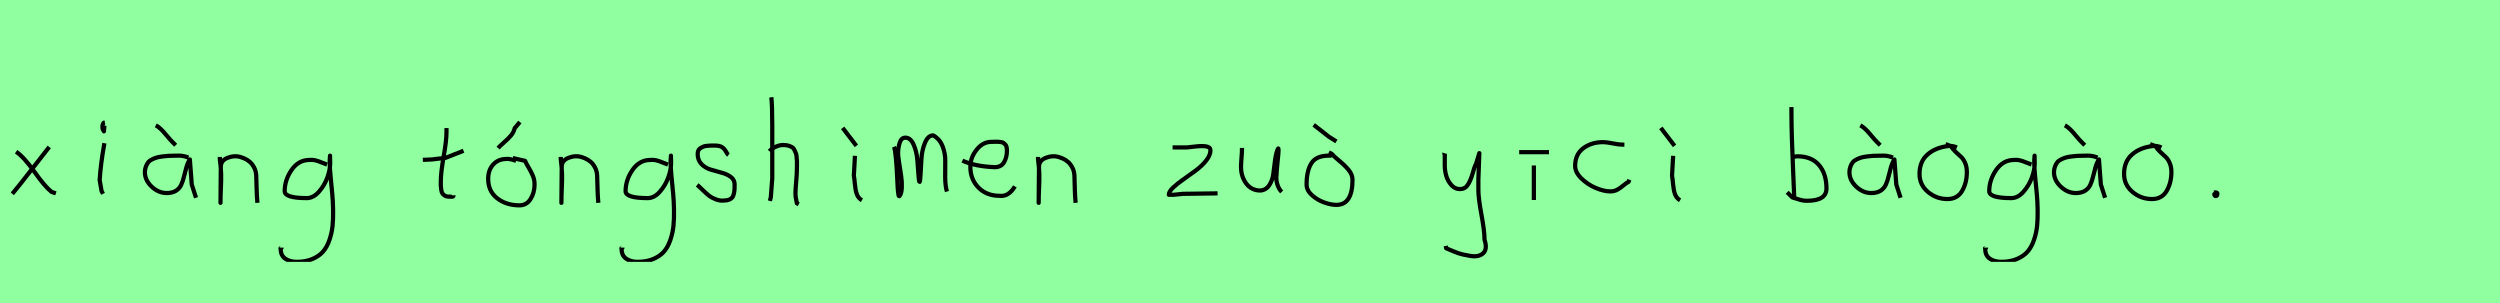<?xml version="1.0" encoding="utf-8" standalone="no"?>
<!DOCTYPE svg PUBLIC "-//W3C//DTD SVG 1.1//EN"
  "http://www.w3.org/Graphics/SVG/1.1/DTD/svg11.dtd">
<svg xmlns:xlink="http://www.w3.org/1999/xlink" width="594pt" height="72pt" viewBox="0 0 594 72" xmlns="http://www.w3.org/2000/svg" version="1.1">
 <defs>
  <style type="text/css">*{stroke-linejoin: round; stroke-linecap: butt}</style>
 </defs>
 <g id="figure_1">
  <g id="patch_1">
   <path d="M 0 72 
L 594 72 
L 594 0 
L 0 0 
z
" style="fill: #8fff9f"/>
  </g>
  <g id="axes_1">
   <g id="patch_2">
    <path d="M 11.699 34.92 
Q 10.837 36.007 7.725 40.019 
Q 4.613 44.03 2.926 46.055 
M 3.826 36.045 
Q 5.701 37.32 8.194 40.844 
Q 10.687 44.368 12.261 45.605 
L 13.274 45.942 
" clip-path="url(#pfd7b3e9e2a)" style="fill: none; stroke: #000000; stroke-linejoin: miter"/>
   </g>
  </g>
  <g id="axes_2">
   <g id="patch_3">
    <path d="M 24.919 29.072 
Q 24.544 29.147 24.412 29.578 
Q 24.281 30.009 24.356 30.421 
Q 24.356 30.571 24.394 30.703 
Q 24.431 30.834 24.487 30.89 
Q 24.544 30.946 24.6 31.04 
Q 24.656 31.134 24.694 31.209 
L 24.806 29.859 
M 24.806 34.02 
Q 23.906 39.007 23.681 42.793 
L 24.131 45.38 
L 24.469 46.055 
" clip-path="url(#p126989112d)" style="fill: none; stroke: #000000; stroke-linejoin: miter"/>
   </g>
  </g>
  <g id="axes_3">
   <g id="patch_4">
    <path d="M 37.013 29.784 
Q 37.988 30.272 39.282 31.827 
Q 40.575 33.383 41.062 33.833 
L 41.737 34.508 
M 44.774 37.432 
Q 43.462 36.945 42.412 36.982 
Q 42.15 36.982 41.25 37.001 
Q 40.35 37.02 39.919 37.038 
Q 39.488 37.057 38.626 37.17 
Q 37.763 37.282 37.295 37.413 
Q 36.826 37.545 36.189 37.844 
Q 35.551 38.144 35.233 38.538 
Q 34.914 38.932 34.67 39.55 
Q 34.427 40.169 34.427 40.919 
Q 34.427 42.831 36.039 44.349 
Q 37.651 45.867 39.6 45.867 
Q 40.95 45.867 41.812 45.324 
Q 42.674 44.78 43.087 43.843 
Q 43.499 42.906 43.724 41.912 
Q 43.949 40.919 44.286 39.756 
Q 44.624 38.594 45.111 37.882 
L 45.561 43.843 
L 46.573 46.992 
" clip-path="url(#p6182e79c1c)" style="fill: none; stroke: #000000; stroke-linejoin: miter"/>
   </g>
  </g>
  <g id="axes_4">
   <g id="patch_5">
    <path d="M 52.239 37.282 
L 52.239 37.844 
Q 52.501 39.869 52.539 41.312 
Q 52.576 42.756 52.482 44.668 
Q 52.389 46.58 52.389 48.192 
L 52.464 39.644 
Q 52.464 38.144 54.057 37.507 
Q 55.65 36.87 57.075 37.282 
Q 58.987 37.844 59.905 39.044 
Q 60.824 40.244 60.88 41.668 
Q 60.936 43.093 60.974 44.818 
Q 61.011 46.542 61.161 48.192 
" clip-path="url(#pd792c33ada)" style="fill: none; stroke: #000000; stroke-linejoin: miter"/>
   </g>
  </g>
  <g id="axes_5">
   <g id="patch_6">
    <path d="M 77.687 39.096 
Q 77.432 39.024 76.468 38.623 
Q 75.503 38.223 74.848 38.077 
Q 74.192 37.931 73.537 38.004 
Q 70.916 38.004 69.278 40.389 
Q 67.64 42.773 67.64 45.431 
Q 67.64 47.069 72.882 47.069 
Q 74.447 47.069 75.776 45.558 
Q 77.105 44.047 77.778 42.173 
Q 78.452 40.298 78.452 38.769 
Q 78.452 37.276 78.415 36.985 
L 78.342 38.077 
Q 78.342 38.55 78.342 38.987 
Q 78.379 40.189 78.579 42.282 
Q 78.779 44.375 78.943 46.05 
Q 79.107 47.724 79.143 49.872 
Q 79.18 52.02 79.016 53.658 
Q 78.852 55.296 78.288 56.971 
Q 77.724 58.646 76.795 59.738 
Q 75.867 60.83 74.265 61.522 
Q 72.663 62.213 70.516 62.213 
Q 68.877 62.213 67.785 61.467 
Q 66.693 60.721 66.693 59.155 
Q 66.62 58.937 66.657 58.937 
Q 66.693 58.937 66.802 58.937 
Q 66.911 58.937 66.911 58.828 
" clip-path="url(#p23f1d70598)" style="fill: none; stroke: #000000; stroke-linejoin: miter"/>
   </g>
  </g>
  <g id="axes_6"/>
  <g id="axes_7">
   <g id="patch_7">
    <path d="M 100.464 37.957 
L 101.139 37.957 
Q 101.851 37.957 102.638 37.882 
Q 103.426 37.807 104.382 37.676 
Q 105.337 37.545 105.862 37.507 
L 110.136 35.82 
M 106.087 30.421 
L 106.087 31.434 
Q 106.087 33.383 105.412 37.207 
Q 104.738 41.031 104.738 43.018 
Q 104.738 43.805 104.738 44.105 
Q 104.738 44.405 104.831 45.042 
Q 104.925 45.68 105.113 45.961 
Q 105.3 46.242 105.694 46.486 
Q 106.087 46.729 106.65 46.729 
Q 106.762 46.692 107.081 46.729 
Q 107.399 46.767 107.587 46.711 
Q 107.774 46.655 107.774 46.392 
" clip-path="url(#p7b7662cbf2)" style="fill: none; stroke: #000000; stroke-linejoin: miter"/>
   </g>
  </g>
  <g id="axes_8">
   <g id="patch_8">
    <path d="M 118.351 35.183 
Q 118.763 34.695 119.738 33.852 
Q 120.713 33.008 121.388 32.221 
Q 122.062 31.434 122.287 30.459 
L 123.524 28.997 
M 122.625 38.219 
Q 121.013 37.657 120.375 37.769 
Q 118.388 37.769 117.189 39.082 
Q 115.989 40.394 115.989 42.493 
Q 115.989 45.455 118.145 47.123 
Q 120.3 48.791 123.412 48.791 
Q 125.136 48.791 126.074 47.273 
Q 127.011 45.755 127.011 43.843 
Q 127.011 42.756 126.636 41.837 
Q 126.261 40.919 125.643 39.888 
Q 125.024 38.857 124.762 38.219 
L 121.837 37.545 
" clip-path="url(#p55c84ab91d)" style="fill: none; stroke: #000000; stroke-linejoin: miter"/>
   </g>
  </g>
  <g id="axes_9">
   <g id="patch_9">
    <path d="M 133.239 37.282 
L 133.239 37.844 
Q 133.501 39.869 133.539 41.312 
Q 133.576 42.756 133.482 44.668 
Q 133.389 46.58 133.389 48.192 
L 133.464 39.644 
Q 133.464 38.144 135.057 37.507 
Q 136.65 36.87 138.075 37.282 
Q 139.987 37.844 140.905 39.044 
Q 141.824 40.244 141.88 41.668 
Q 141.936 43.093 141.974 44.818 
Q 142.011 46.542 142.161 48.192 
" clip-path="url(#pe9bfe9b591)" style="fill: none; stroke: #000000; stroke-linejoin: miter"/>
   </g>
  </g>
  <g id="axes_10">
   <g id="patch_10">
    <path d="M 158.687 39.096 
Q 158.432 39.024 157.468 38.623 
Q 156.503 38.223 155.848 38.077 
Q 155.192 37.931 154.537 38.004 
Q 151.916 38.004 150.278 40.389 
Q 148.64 42.773 148.64 45.431 
Q 148.64 47.069 153.882 47.069 
Q 155.447 47.069 156.776 45.558 
Q 158.105 44.047 158.778 42.173 
Q 159.452 40.298 159.452 38.769 
Q 159.452 37.276 159.415 36.985 
L 159.342 38.077 
Q 159.342 38.55 159.342 38.987 
Q 159.379 40.189 159.579 42.282 
Q 159.779 44.375 159.943 46.05 
Q 160.107 47.724 160.143 49.872 
Q 160.18 52.02 160.016 53.658 
Q 159.852 55.296 159.288 56.971 
Q 158.724 58.646 157.795 59.738 
Q 156.867 60.83 155.265 61.522 
Q 153.663 62.213 151.516 62.213 
Q 149.877 62.213 148.785 61.467 
Q 147.693 60.721 147.693 59.155 
Q 147.62 58.937 147.657 58.937 
Q 147.693 58.937 147.802 58.937 
Q 147.911 58.937 147.911 58.828 
" clip-path="url(#p413e2d0b3c)" style="fill: none; stroke: #000000; stroke-linejoin: miter"/>
   </g>
  </g>
  <g id="axes_11">
   <g id="patch_11">
    <path d="M 165.657 43.918 
Q 165.957 44.18 166.97 45.155 
Q 167.982 46.13 168.544 46.561 
Q 169.107 46.992 170.137 47.386 
Q 171.168 47.779 172.181 47.629 
Q 172.855 47.629 173.324 47.404 
Q 173.793 47.179 174.018 46.879 
Q 174.243 46.58 174.374 45.98 
Q 174.505 45.38 174.524 44.967 
Q 174.543 44.555 174.543 43.805 
Q 174.543 42.718 173.643 42.043 
Q 172.743 41.368 171.45 41.031 
Q 170.156 40.694 168.863 40.3 
Q 167.569 39.906 166.67 38.988 
Q 165.77 38.069 165.77 36.607 
Q 165.77 36.082 165.939 35.726 
Q 166.107 35.37 166.501 35.145 
Q 166.895 34.92 167.176 34.808 
Q 167.457 34.695 168.113 34.639 
Q 168.769 34.583 168.957 34.583 
Q 169.144 34.583 169.819 34.583 
Q 171.018 34.583 171.6 34.995 
Q 172.181 35.408 172.499 36.026 
Q 172.818 36.645 173.08 36.832 
" clip-path="url(#pfbbe860e3d)" style="fill: none; stroke: #000000; stroke-linejoin: miter"/>
   </g>
  </g>
  <g id="axes_12">
   <g id="patch_12">
    <path d="M 182.813 35.932 
Q 183.413 35.258 184.407 34.827 
Q 185.4 34.395 186.3 34.47 
Q 186.937 34.47 187.425 34.639 
Q 187.912 34.808 188.231 34.995 
Q 188.549 35.183 188.774 35.67 
Q 188.999 36.157 189.112 36.42 
Q 189.224 36.682 189.28 37.376 
Q 189.337 38.069 189.355 38.332 
Q 189.374 38.594 189.355 39.419 
Q 189.337 40.244 189.337 40.431 
Q 189.337 41.368 189.168 43.243 
Q 188.999 45.117 188.999 46.055 
Q 188.999 46.467 189.055 46.823 
Q 189.112 47.179 189.205 47.61 
Q 189.299 48.042 189.337 48.304 
L 189.787 48.529 
M 183.263 23.111 
Q 183.488 24.798 183.488 29.972 
L 183.488 42.343 
L 183.151 46.842 
L 182.926 47.742 
" clip-path="url(#p7eebea7e68)" style="fill: none; stroke: #000000; stroke-linejoin: miter"/>
   </g>
  </g>
  <g id="axes_13">
   <g id="patch_13">
    <path d="M 200.213 30.384 
L 203.475 34.658 
M 203.137 37.02 
L 202.875 41.743 
Q 202.987 42.268 203.119 43.749 
Q 203.25 45.23 203.587 46.148 
Q 203.925 47.067 204.787 47.592 
" clip-path="url(#p67601856ea)" style="fill: none; stroke: #000000; stroke-linejoin: miter"/>
   </g>
  </g>
  <g id="axes_14">
   <g id="patch_14">
    <path d="M 212.408 34.88 
Q 212.914 36.073 213.204 42.871 
Q 213.348 46.632 213.637 46.632 
Q 213.674 46.632 213.71 46.596 
Q 214.216 46.017 214.27 44.589 
Q 214.325 43.161 214.108 41.75 
Q 213.891 40.34 213.637 38.713 
Q 213.384 37.086 213.384 36.399 
Q 213.384 35.169 213.764 33.94 
Q 214.144 32.71 215.12 32.71 
Q 216.35 32.71 217.073 34.355 
Q 217.796 36.001 217.959 37.972 
Q 218.121 39.942 218.23 41.588 
Q 218.338 43.233 218.483 43.233 
Q 218.628 43.233 218.718 41.497 
Q 218.808 39.762 218.935 37.7 
Q 219.062 35.639 219.785 33.903 
Q 220.508 32.168 221.738 32.168 
Q 223.292 33.036 223.961 34.771 
Q 224.63 36.507 224.594 38.189 
Q 224.558 39.87 224.576 42.058 
Q 224.594 44.245 224.992 45.511 
" clip-path="url(#p9c8cbbb844)" style="fill: none; stroke: #000000; stroke-linejoin: miter"/>
   </g>
  </g>
  <g id="axes_15">
   <g id="patch_15">
    <path d="M 228.658 38.161 
Q 231.63 39.536 236.349 39.721 
Q 237.872 39.721 238.56 38.551 
Q 239.247 37.381 239.247 35.82 
Q 239.247 35.3 239.154 34.91 
Q 239.061 34.52 238.82 34.297 
Q 238.578 34.074 238.411 33.944 
Q 238.244 33.814 237.798 33.758 
Q 237.352 33.702 237.148 33.684 
Q 236.944 33.665 236.368 33.684 
Q 235.792 33.702 235.569 33.702 
Q 233.525 33.702 232.039 35.578 
Q 230.553 37.455 230.553 39.61 
Q 230.553 42.62 232.485 44.57 
Q 234.417 46.521 237.464 46.521 
Q 239.619 46.818 241.142 44.292 
" clip-path="url(#pc1b0089b8e)" style="fill: none; stroke: #000000; stroke-linejoin: miter"/>
   </g>
  </g>
  <g id="axes_16">
   <g id="patch_16">
    <path d="M 246.639 37.282 
L 246.639 37.844 
Q 246.901 39.869 246.939 41.312 
Q 246.976 42.756 246.882 44.668 
Q 246.789 46.58 246.789 48.192 
L 246.864 39.644 
Q 246.864 38.144 248.457 37.507 
Q 250.05 36.87 251.475 37.282 
Q 253.387 37.844 254.305 39.044 
Q 255.224 40.244 255.28 41.668 
Q 255.336 43.093 255.374 44.818 
Q 255.411 46.542 255.561 48.192 
" clip-path="url(#p8d989f551d)" style="fill: none; stroke: #000000; stroke-linejoin: miter"/>
   </g>
  </g>
  <g id="axes_17"/>
  <g id="axes_18">
   <g id="patch_17">
    <path d="M 278.608 35.033 
Q 278.608 35.033 281.982 35.033 
Q 282.094 35.033 283.837 34.827 
Q 285.581 34.62 286.593 34.789 
Q 287.605 34.958 287.605 35.708 
Q 287.605 36.87 286.593 38.144 
Q 285.581 39.419 284.119 40.506 
Q 282.656 41.593 281.194 42.606 
Q 279.732 43.618 278.72 44.574 
Q 277.708 45.53 277.708 46.28 
L 278.833 46.28 
Q 278.87 46.28 281.082 46.055 
L 289.292 45.942 
" clip-path="url(#pb44176235d)" style="fill: none; stroke: #000000; stroke-linejoin: miter"/>
   </g>
  </g>
  <g id="axes_19">
   <g id="patch_18">
    <path d="M 295.089 35.145 
Q 295.089 35.145 295.089 35.595 
Q 295.089 36.27 294.976 37.62 
Q 294.864 38.969 294.864 39.644 
Q 294.864 41.931 296.101 43.599 
Q 297.338 45.267 299.475 45.267 
Q 300.862 45.155 301.631 43.918 
Q 302.399 42.681 302.549 41.237 
Q 302.699 39.794 302.962 37.994 
Q 303.224 36.195 303.636 35.37 
Q 303.786 35.07 303.786 35.67 
Q 303.786 36.27 303.524 38.707 
Q 303.299 41.031 303.299 41.556 
Q 303.149 42.643 303.486 43.768 
Q 303.824 44.892 304.536 45.605 
" clip-path="url(#p7e24c8747d)" style="fill: none; stroke: #000000; stroke-linejoin: miter"/>
   </g>
  </g>
  <g id="axes_20">
   <g id="patch_19">
    <path d="M 312.132 29.672 
Q 312.807 30.159 314.213 31.284 
Q 315.619 32.408 315.731 32.483 
L 317.531 33.608 
M 316.406 36.982 
L 315.731 36.982 
Q 312.732 36.982 311.589 38.782 
Q 310.445 40.581 310.445 43.843 
Q 310.445 45.23 311.72 46.373 
Q 312.995 47.517 314.607 48.098 
Q 316.219 48.679 317.531 48.679 
Q 321.355 48.679 321.355 42.718 
Q 321.355 41.518 320.474 40.431 
Q 319.593 39.344 318.224 38.219 
Q 316.856 37.095 316.406 36.532 
L 315.731 36.195 
" clip-path="url(#p51f2c9b32d)" style="fill: none; stroke: #000000; stroke-linejoin: miter"/>
   </g>
  </g>
  <g id="axes_21"/>
  <g id="axes_22">
   <g id="patch_20">
    <path d="M 343.164 36.382 
Q 343.126 36.495 343.258 36.701 
Q 343.389 36.907 343.276 37.057 
L 343.276 39.307 
Q 343.276 40.506 343.614 41.725 
Q 343.951 42.943 344.813 43.937 
Q 345.676 44.93 346.875 44.93 
Q 348.113 44.93 348.787 43.862 
Q 349.462 42.793 349.912 41.144 
Q 350.362 39.494 350.699 38.969 
L 351.487 36.382 
L 351.262 42.681 
L 351.262 45.155 
Q 351.262 47.067 351.993 51.003 
Q 352.724 54.94 352.724 56.964 
Q 353.474 59.214 352.386 60.188 
Q 351.299 61.163 349.237 60.788 
Q 347.438 60.488 346.519 60.17 
Q 345.601 59.851 343.614 58.989 
L 343.501 58.426 
" clip-path="url(#p64241d01c5)" style="fill: none; stroke: #000000; stroke-linejoin: miter"/>
   </g>
  </g>
  <g id="axes_23">
   <g id="patch_21">
    <path d="M 360.957 36.157 
L 368.043 36.157 
M 364.444 39.307 
L 364.444 47.517 
" clip-path="url(#pb796b77e7b)" style="fill: none; stroke: #000000; stroke-linejoin: miter"/>
   </g>
  </g>
  <g id="axes_24">
   <g id="patch_22">
    <path d="M 385.957 34.365 
Q 385.957 34.365 385.461 34.365 
Q 384.667 34.365 383.18 34.068 
Q 381.692 33.77 380.898 33.77 
Q 378.121 33.77 376.187 35.225 
Q 374.253 36.68 374.253 39.424 
Q 374.253 40.944 375.741 42.399 
Q 377.229 43.854 379.163 44.664 
Q 381.097 45.474 382.584 45.474 
Q 383.51 45.474 384.204 45.11 
Q 384.899 44.747 385.643 44.118 
Q 386.387 43.49 386.949 43.193 
L 387.147 42.697 
" clip-path="url(#pc8174781e6)" style="fill: none; stroke: #000000; stroke-linejoin: miter"/>
   </g>
  </g>
  <g id="axes_25">
   <g id="patch_23">
    <path d="M 394.613 30.384 
L 397.875 34.658 
M 397.537 37.02 
L 397.275 41.743 
Q 397.387 42.268 397.519 43.749 
Q 397.65 45.23 397.987 46.148 
Q 398.325 47.067 399.187 47.592 
" clip-path="url(#pa6ea24882d)" style="fill: none; stroke: #000000; stroke-linejoin: miter"/>
   </g>
  </g>
  <g id="axes_26"/>
  <g id="axes_27">
   <g id="patch_24">
    <path d="M 425.757 37.245 
Q 426.807 37.207 426.994 37.132 
Q 430.406 37.132 432.187 39.213 
Q 433.967 41.293 433.967 44.78 
Q 433.967 47.704 429.356 47.704 
Q 428.719 47.704 428.175 47.592 
Q 427.632 47.479 426.994 47.254 
Q 426.357 47.029 425.87 46.917 
L 424.633 45.68 
M 425.645 25.435 
L 425.645 26.56 
Q 425.645 29.409 425.757 33.008 
Q 425.87 36.607 426.057 40.9 
Q 426.245 45.192 426.32 47.142 
" clip-path="url(#p4cc017b4a4)" style="fill: none; stroke: #000000; stroke-linejoin: miter"/>
   </g>
  </g>
  <g id="axes_28">
   <g id="patch_25">
    <path d="M 442.013 29.784 
Q 442.988 30.272 444.282 31.827 
Q 445.575 33.383 446.062 33.833 
L 446.737 34.508 
M 449.774 37.432 
Q 448.462 36.945 447.412 36.982 
Q 447.15 36.982 446.25 37.001 
Q 445.35 37.02 444.919 37.038 
Q 444.488 37.057 443.626 37.17 
Q 442.763 37.282 442.295 37.413 
Q 441.826 37.545 441.189 37.844 
Q 440.551 38.144 440.233 38.538 
Q 439.914 38.932 439.67 39.55 
Q 439.427 40.169 439.427 40.919 
Q 439.427 42.831 441.039 44.349 
Q 442.651 45.867 444.6 45.867 
Q 445.95 45.867 446.812 45.324 
Q 447.674 44.78 448.087 43.843 
Q 448.499 42.906 448.724 41.912 
Q 448.949 40.919 449.286 39.756 
Q 449.624 38.594 450.111 37.882 
L 450.561 43.843 
L 451.573 46.992 
" clip-path="url(#pc14d5e7072)" style="fill: none; stroke: #000000; stroke-linejoin: miter"/>
   </g>
  </g>
  <g id="axes_29">
   <g id="patch_26">
    <path d="M 464.962 35.033 
Q 463.912 34.583 462.937 34.695 
Q 459.9 35.033 457.989 36.701 
Q 456.077 38.369 456.077 41.331 
Q 456.077 43.918 458.082 45.605 
Q 460.088 47.292 462.712 47.292 
Q 465.074 47.292 466.199 45.361 
Q 467.323 43.43 467.323 40.881 
Q 467.323 39.644 466.911 38.707 
Q 466.499 37.769 465.974 37.301 
Q 465.449 36.832 464.699 36.12 
Q 463.949 35.408 463.5 34.695 
L 462.262 34.245 
" clip-path="url(#p5202b56917)" style="fill: none; stroke: #000000; stroke-linejoin: miter"/>
   </g>
  </g>
  <g id="axes_30">
   <g id="patch_27">
    <path d="M 482.687 39.096 
Q 482.432 39.024 481.468 38.623 
Q 480.503 38.223 479.848 38.077 
Q 479.192 37.931 478.537 38.004 
Q 475.916 38.004 474.278 40.389 
Q 472.64 42.773 472.64 45.431 
Q 472.64 47.069 477.882 47.069 
Q 479.447 47.069 480.776 45.558 
Q 482.105 44.047 482.778 42.173 
Q 483.452 40.298 483.452 38.769 
Q 483.452 37.276 483.415 36.985 
L 483.342 38.077 
Q 483.342 38.55 483.342 38.987 
Q 483.379 40.189 483.579 42.282 
Q 483.779 44.375 483.943 46.05 
Q 484.107 47.724 484.143 49.872 
Q 484.18 52.02 484.016 53.658 
Q 483.852 55.296 483.288 56.971 
Q 482.724 58.646 481.795 59.738 
Q 480.867 60.83 479.265 61.522 
Q 477.663 62.213 475.516 62.213 
Q 473.877 62.213 472.785 61.467 
Q 471.693 60.721 471.693 59.155 
Q 471.62 58.937 471.657 58.937 
Q 471.693 58.937 471.802 58.937 
Q 471.911 58.937 471.911 58.828 
" clip-path="url(#pc631ef854b)" style="fill: none; stroke: #000000; stroke-linejoin: miter"/>
   </g>
  </g>
  <g id="axes_31">
   <g id="patch_28">
    <path d="M 490.613 29.784 
Q 491.588 30.272 492.882 31.827 
Q 494.175 33.383 494.662 33.833 
L 495.337 34.508 
M 498.374 37.432 
Q 497.062 36.945 496.012 36.982 
Q 495.75 36.982 494.85 37.001 
Q 493.95 37.02 493.519 37.038 
Q 493.088 37.057 492.226 37.17 
Q 491.363 37.282 490.895 37.413 
Q 490.426 37.545 489.789 37.844 
Q 489.151 38.144 488.833 38.538 
Q 488.514 38.932 488.27 39.55 
Q 488.027 40.169 488.027 40.919 
Q 488.027 42.831 489.639 44.349 
Q 491.251 45.867 493.2 45.867 
Q 494.55 45.867 495.412 45.324 
Q 496.274 44.78 496.687 43.843 
Q 497.099 42.906 497.324 41.912 
Q 497.549 40.919 497.886 39.756 
Q 498.224 38.594 498.711 37.882 
L 499.161 43.843 
L 500.173 46.992 
" clip-path="url(#pd4c8fbf0eb)" style="fill: none; stroke: #000000; stroke-linejoin: miter"/>
   </g>
  </g>
  <g id="axes_32">
   <g id="patch_29">
    <path d="M 513.562 35.033 
Q 512.512 34.583 511.537 34.695 
Q 508.5 35.033 506.589 36.701 
Q 504.677 38.369 504.677 41.331 
Q 504.677 43.918 506.682 45.605 
Q 508.688 47.292 511.312 47.292 
Q 513.674 47.292 514.799 45.361 
Q 515.923 43.43 515.923 40.881 
Q 515.923 39.644 515.511 38.707 
Q 515.099 37.769 514.574 37.301 
Q 514.049 36.832 513.299 36.12 
Q 512.549 35.408 512.1 34.695 
L 510.862 34.245 
" clip-path="url(#p12c270634a)" style="fill: none; stroke: #000000; stroke-linejoin: miter"/>
   </g>
  </g>
  <g id="axes_33">
   <g id="patch_30">
    <path d="M 526.388 45.98 
Q 526.35 46.017 526.219 46.055 
Q 526.088 46.092 526.125 46.167 
Q 526.125 46.58 526.5 46.58 
Q 526.837 46.58 526.837 46.092 
Q 526.912 45.867 526.631 45.755 
Q 526.35 45.642 526.163 45.755 
" clip-path="url(#p808fae2d77)" style="fill: none; stroke: #000000; stroke-linejoin: miter"/>
   </g>
  </g>
 </g>
 <defs>
  <clipPath id="pfd7b3e9e2a">
   <rect x="1.052" y="8.64" width="14.096" height="54.36"/>
  </clipPath>
  <clipPath id="p126989112d">
   <rect x="21.807" y="8.64" width="4.986" height="54.36"/>
  </clipPath>
  <clipPath id="p6182e79c1c">
   <rect x="32.552" y="8.64" width="15.896" height="54.36"/>
  </clipPath>
  <clipPath id="pd792c33ada">
   <rect x="50.364" y="8.64" width="12.672" height="54.36"/>
  </clipPath>
  <clipPath id="p23f1d70598">
   <rect x="64.8" y="9.427" width="16.2" height="52.787"/>
  </clipPath>
  <clipPath id="p7b7662cbf2">
   <rect x="98.589" y="8.64" width="13.421" height="54.36"/>
  </clipPath>
  <clipPath id="p55c84ab91d">
   <rect x="114.115" y="8.64" width="14.771" height="54.36"/>
  </clipPath>
  <clipPath id="pe9bfe9b591">
   <rect x="131.364" y="8.64" width="12.672" height="54.36"/>
  </clipPath>
  <clipPath id="p413e2d0b3c">
   <rect x="145.8" y="9.427" width="16.2" height="52.787"/>
  </clipPath>
  <clipPath id="pfbbe860e3d">
   <rect x="163.783" y="8.64" width="12.634" height="54.36"/>
  </clipPath>
  <clipPath id="p7eebea7e68">
   <rect x="180.939" y="8.64" width="10.722" height="54.36"/>
  </clipPath>
  <clipPath id="p67601856ea">
   <rect x="198.339" y="8.64" width="8.323" height="54.36"/>
  </clipPath>
  <clipPath id="p9c8cbbb844">
   <rect x="210.6" y="9.603" width="16.2" height="52.433"/>
  </clipPath>
  <clipPath id="pc1b0089b8e">
   <rect x="226.8" y="8.882" width="16.2" height="53.876"/>
  </clipPath>
  <clipPath id="p8d989f551d">
   <rect x="244.764" y="8.64" width="12.672" height="54.36"/>
  </clipPath>
  <clipPath id="pb44176235d">
   <rect x="275.833" y="8.64" width="15.333" height="54.36"/>
  </clipPath>
  <clipPath id="p7e24c8747d">
   <rect x="292.989" y="8.64" width="13.421" height="54.36"/>
  </clipPath>
  <clipPath id="p51f2c9b32d">
   <rect x="308.571" y="8.64" width="14.658" height="54.36"/>
  </clipPath>
  <clipPath id="p64241d01c5">
   <rect x="341.252" y="8.64" width="14.096" height="54.36"/>
  </clipPath>
  <clipPath id="pb796b77e7b">
   <rect x="359.083" y="8.64" width="10.835" height="54.36"/>
  </clipPath>
  <clipPath id="pc8174781e6">
   <rect x="372.6" y="11.851" width="16.2" height="47.939"/>
  </clipPath>
  <clipPath id="pa6ea24882d">
   <rect x="392.739" y="8.64" width="8.323" height="54.36"/>
  </clipPath>
  <clipPath id="p4cc017b4a4">
   <rect x="422.758" y="8.64" width="13.084" height="54.36"/>
  </clipPath>
  <clipPath id="pc14d5e7072">
   <rect x="437.552" y="8.64" width="15.896" height="54.36"/>
  </clipPath>
  <clipPath id="p5202b56917">
   <rect x="454.202" y="8.64" width="14.996" height="54.36"/>
  </clipPath>
  <clipPath id="pc631ef854b">
   <rect x="469.8" y="9.427" width="16.2" height="52.787"/>
  </clipPath>
  <clipPath id="pd4c8fbf0eb">
   <rect x="486.152" y="8.64" width="15.896" height="54.36"/>
  </clipPath>
  <clipPath id="p12c270634a">
   <rect x="502.802" y="8.64" width="14.996" height="54.36"/>
  </clipPath>
  <clipPath id="p808fae2d77">
   <rect x="524.213" y="8.64" width="4.574" height="54.36"/>
  </clipPath>
 </defs>
</svg>
